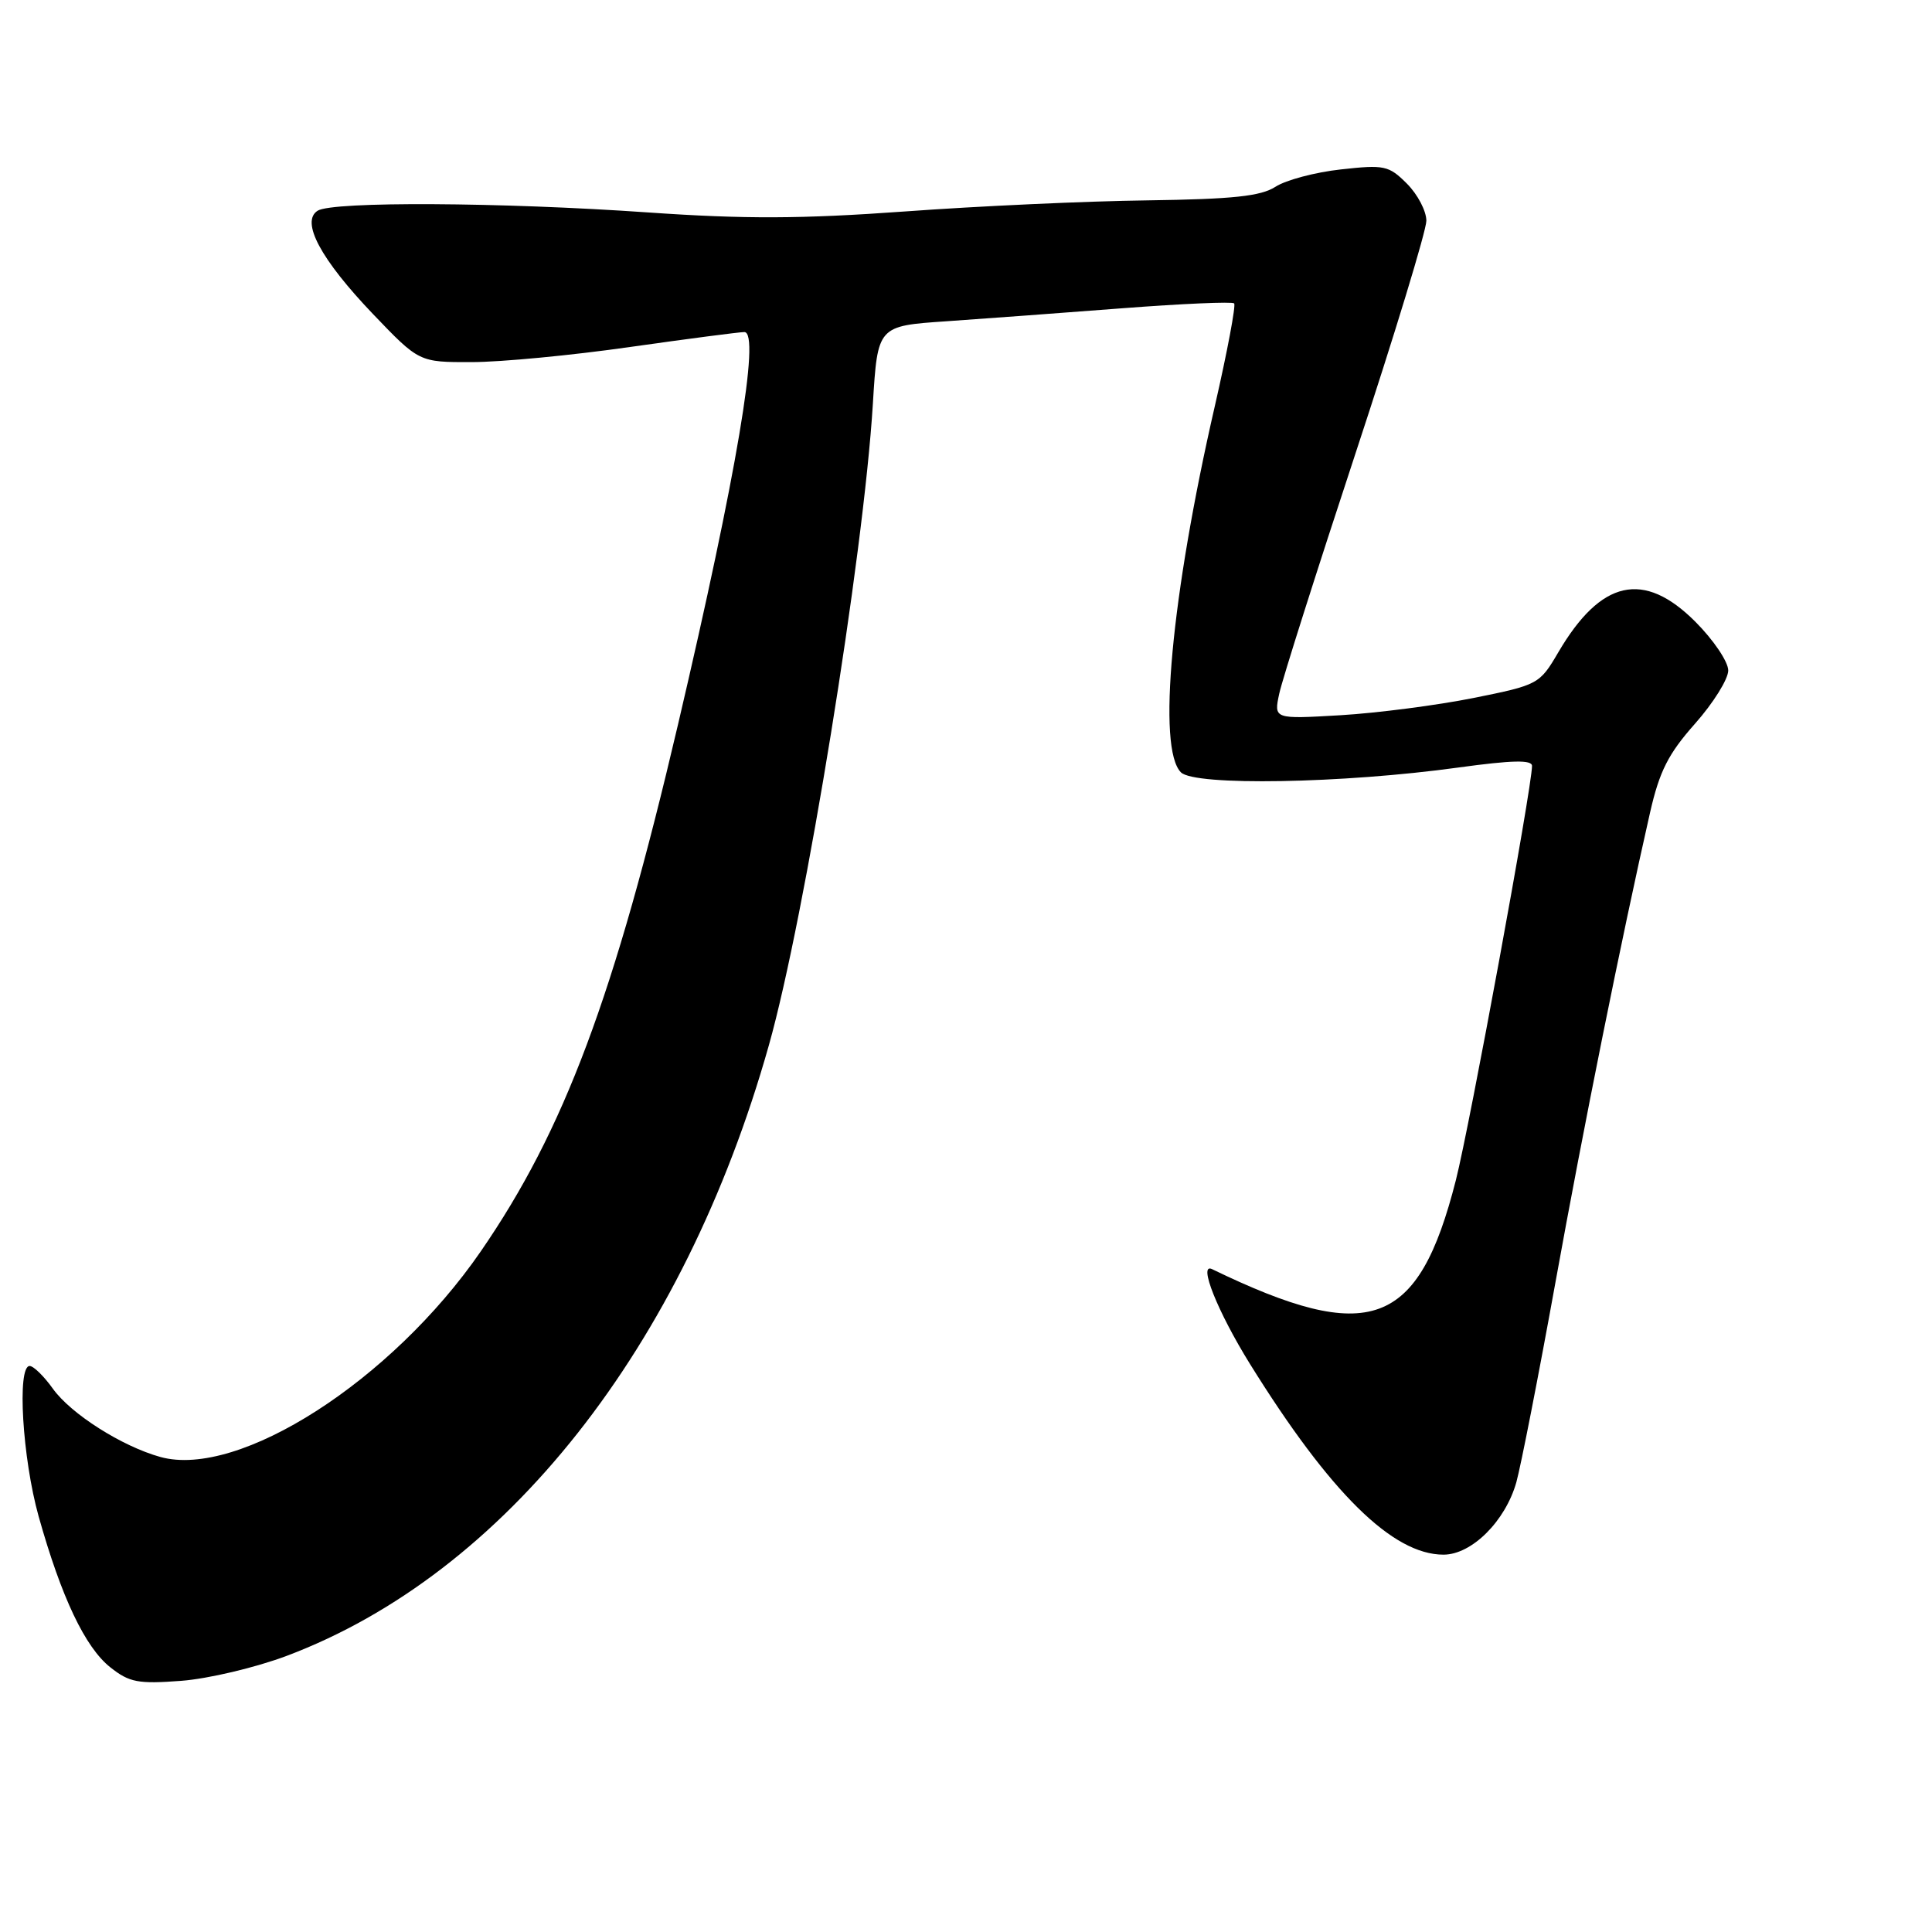 <?xml version="1.0" encoding="UTF-8" standalone="no"?>
<!DOCTYPE svg PUBLIC "-//W3C//DTD SVG 1.1//EN" "http://www.w3.org/Graphics/SVG/1.1/DTD/svg11.dtd" >
<svg xmlns="http://www.w3.org/2000/svg" xmlns:xlink="http://www.w3.org/1999/xlink" version="1.1" viewBox="0 0 256 256">
 <g >
 <path fill="currentColor"
d=" M 37.99 219.41 C 66.91 208.52 90.59 178.55 101.88 138.50 C 106.68 121.48 114.42 73.74 115.66 53.51 C 116.29 43.19 116.29 43.19 125.40 42.57 C 130.40 42.22 140.93 41.45 148.79 40.84 C 156.65 40.24 163.28 39.95 163.53 40.20 C 163.78 40.45 162.63 46.56 160.98 53.77 C 155.18 79.01 153.32 99.18 156.48 102.34 C 158.30 104.16 177.91 103.82 193.25 101.70 C 200.39 100.72 203.00 100.66 203.00 101.49 C 203.00 104.30 194.76 149.09 192.91 156.38 C 187.93 175.94 181.51 178.29 160.61 168.17 C 158.71 167.25 161.34 173.82 165.62 180.72 C 176.25 197.83 184.54 206.00 191.27 206.00 C 195.01 206.00 199.46 201.57 200.92 196.42 C 201.52 194.26 203.85 182.38 206.09 170.00 C 209.84 149.25 214.84 124.41 218.64 107.67 C 219.89 102.18 221.06 99.88 224.60 95.89 C 227.02 93.16 229.00 89.99 229.00 88.84 C 229.00 87.68 227.03 84.77 224.63 82.37 C 217.80 75.54 212.13 76.81 206.48 86.44 C 204.00 90.67 203.83 90.76 195.23 92.49 C 190.43 93.45 182.51 94.48 177.64 94.77 C 168.78 95.29 168.78 95.29 169.51 91.90 C 169.91 90.03 174.46 75.70 179.62 60.05 C 184.78 44.40 189.00 30.54 189.00 29.25 C 189.00 27.96 187.84 25.75 186.42 24.33 C 184.02 21.93 183.43 21.81 177.67 22.45 C 174.28 22.82 170.38 23.86 169.02 24.74 C 167.07 26.00 163.42 26.39 152.02 26.55 C 144.03 26.65 129.58 27.31 119.90 28.02 C 106.19 29.01 98.69 29.04 85.89 28.15 C 66.39 26.79 44.07 26.67 42.09 27.92 C 39.81 29.36 42.50 34.37 49.44 41.63 C 55.54 48.00 55.54 48.00 62.52 47.98 C 66.36 47.98 75.79 47.08 83.47 45.98 C 91.16 44.89 97.98 44.00 98.63 44.00 C 100.79 44.00 97.61 62.85 89.84 96.00 C 81.37 132.13 74.76 149.77 63.70 165.82 C 51.90 182.94 31.66 195.93 21.26 193.06 C 16.16 191.65 9.38 187.34 7.00 184.00 C 5.82 182.35 4.44 181.00 3.93 181.00 C 2.23 181.00 2.97 193.25 5.12 200.93 C 8.13 211.65 11.28 218.29 14.62 220.93 C 17.14 222.93 18.31 223.15 24.00 222.72 C 27.58 222.45 33.87 220.96 37.99 219.41 Z "/>
</g>
</svg>